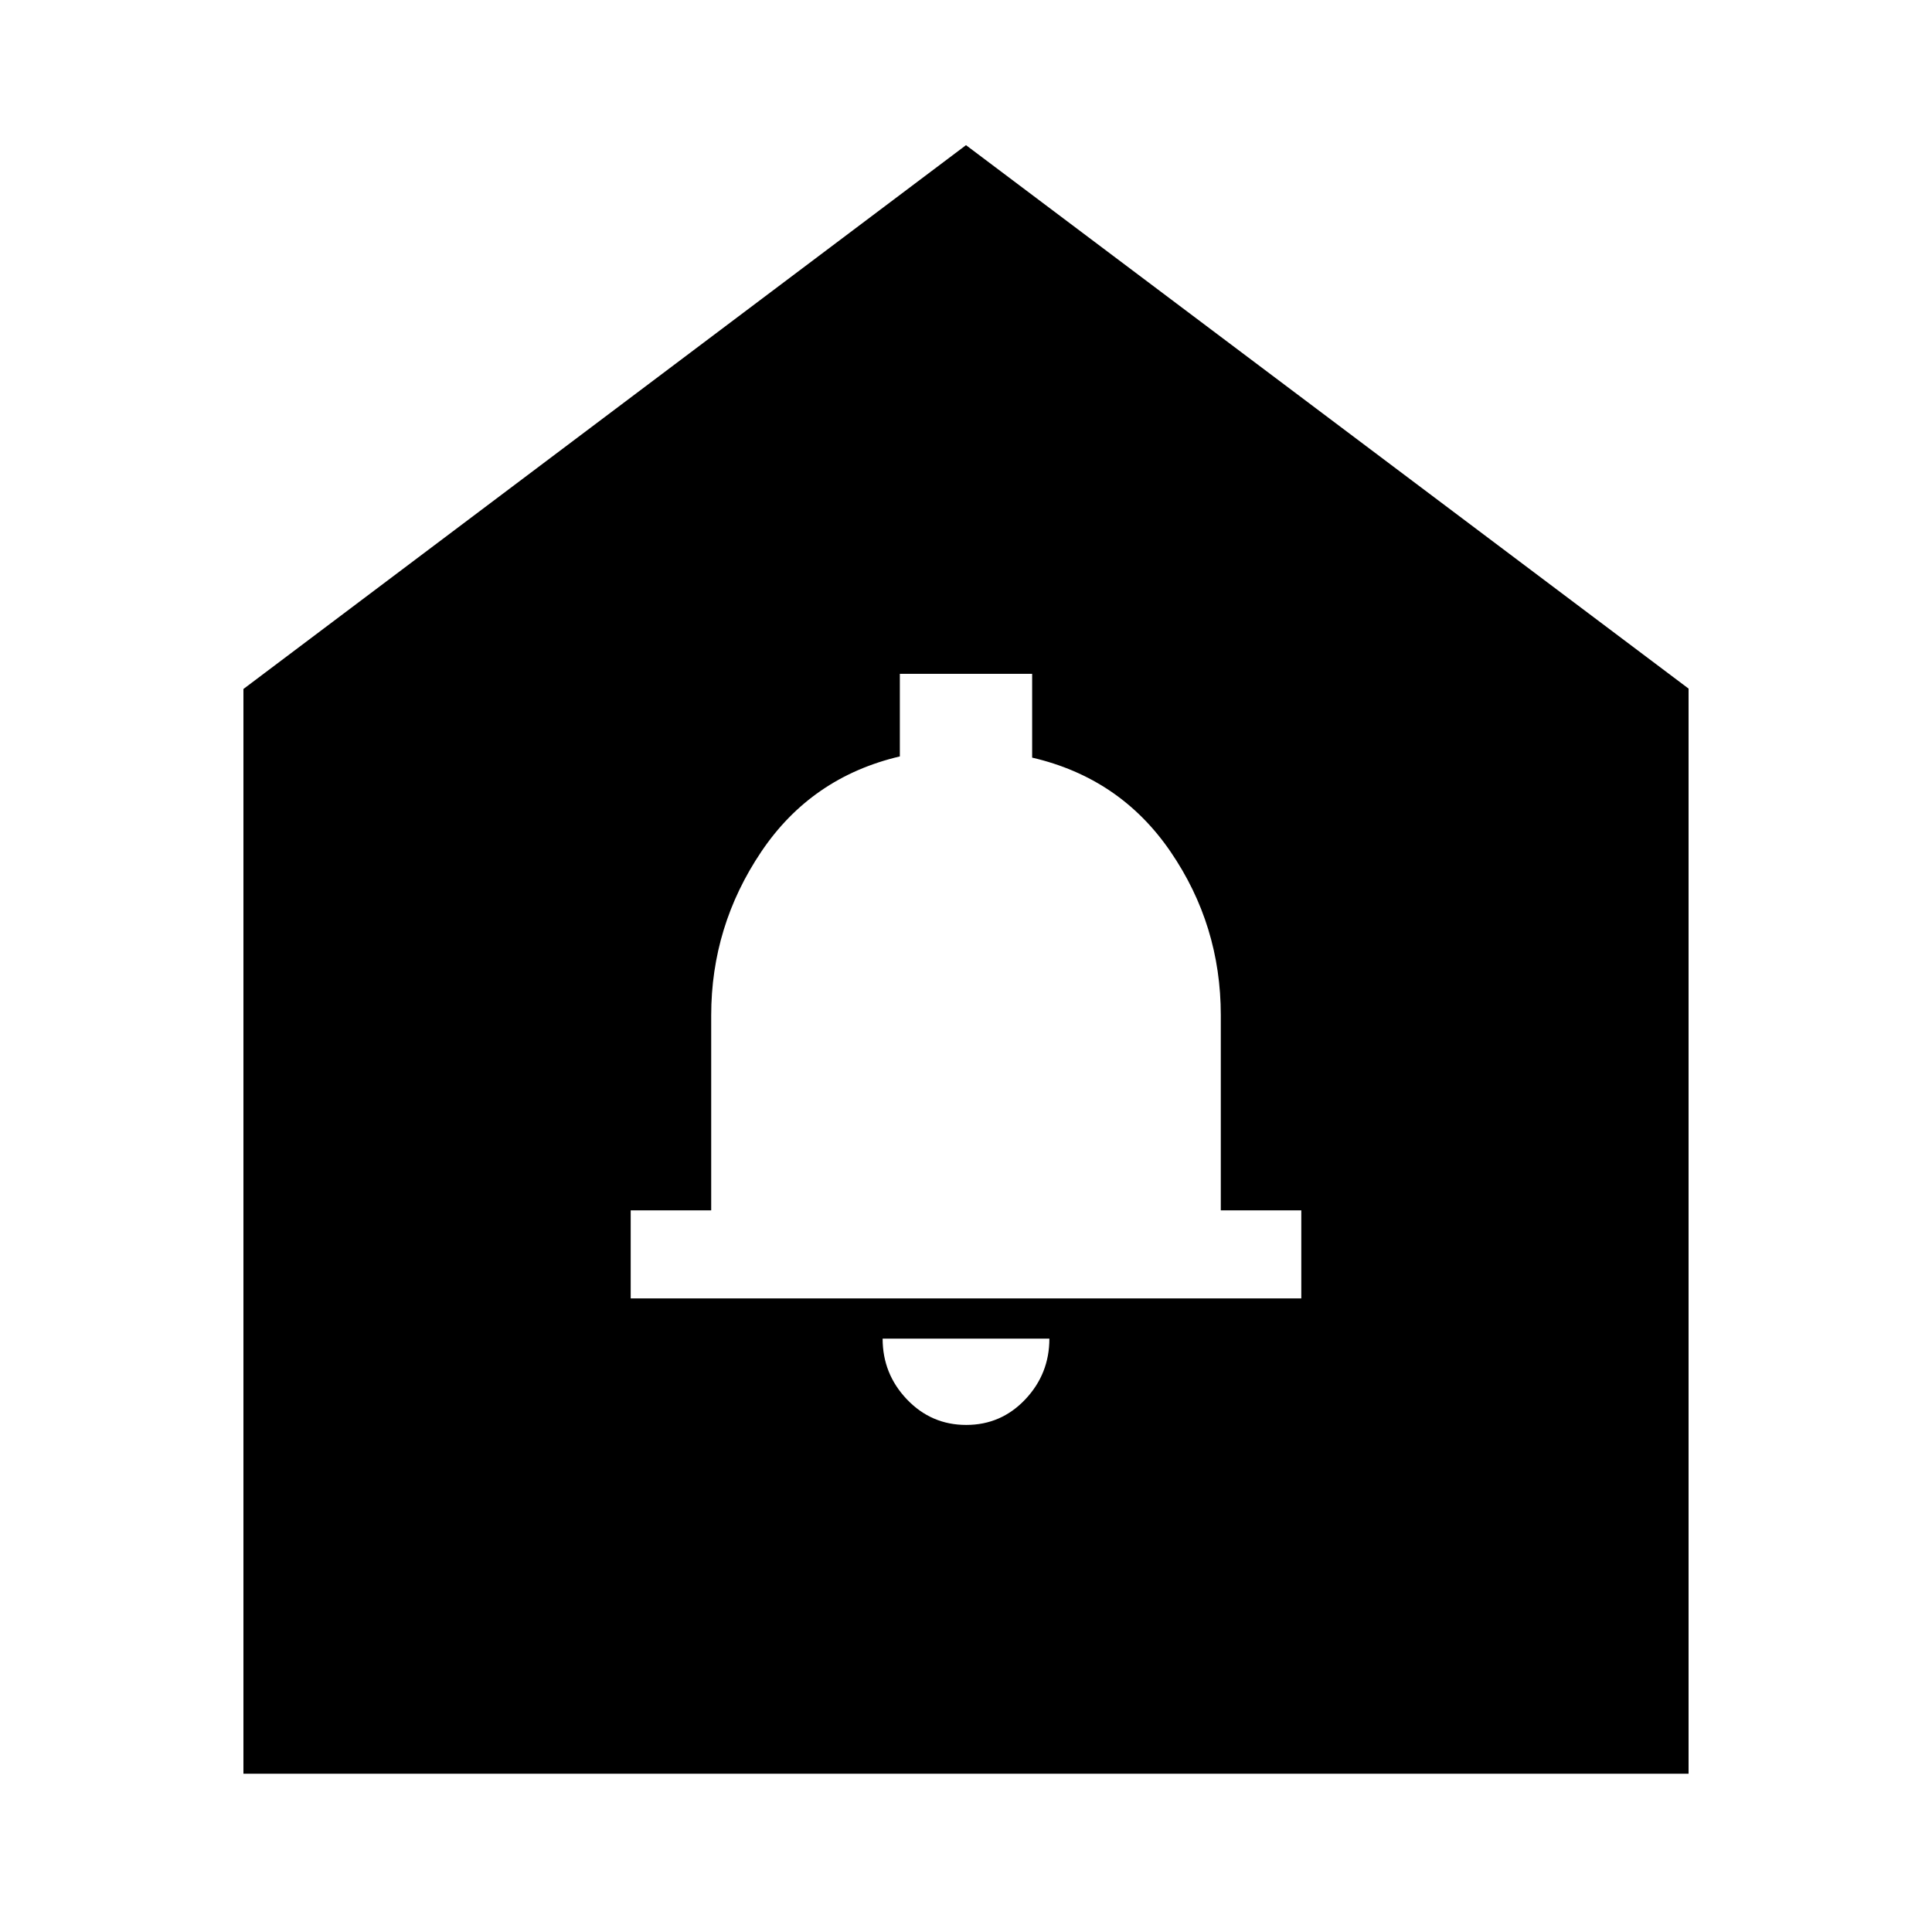 <svg xmlns="http://www.w3.org/2000/svg" height="24" viewBox="0 -960 960 960" width="24"><path d="M480.11-251.96q17.32 0 29.32-12.67 12-12.68 12-30.2h-82.86q0 17.52 12.1 30.2 12.11 12.67 29.44 12.67Zm-166.72-62.87h333.22v-43.74h-40v-96.95q0-44.78-25-81.33-25-36.54-68.74-46.69v-41.63h-65.74v41.03q-43.94 10.33-68.84 47.33-24.9 36.99-24.9 81.38v96.86h-40v43.74ZM120.96-78.65v-539L480-887.87l359.04 270.03v539.19H120.96Z"/></svg>